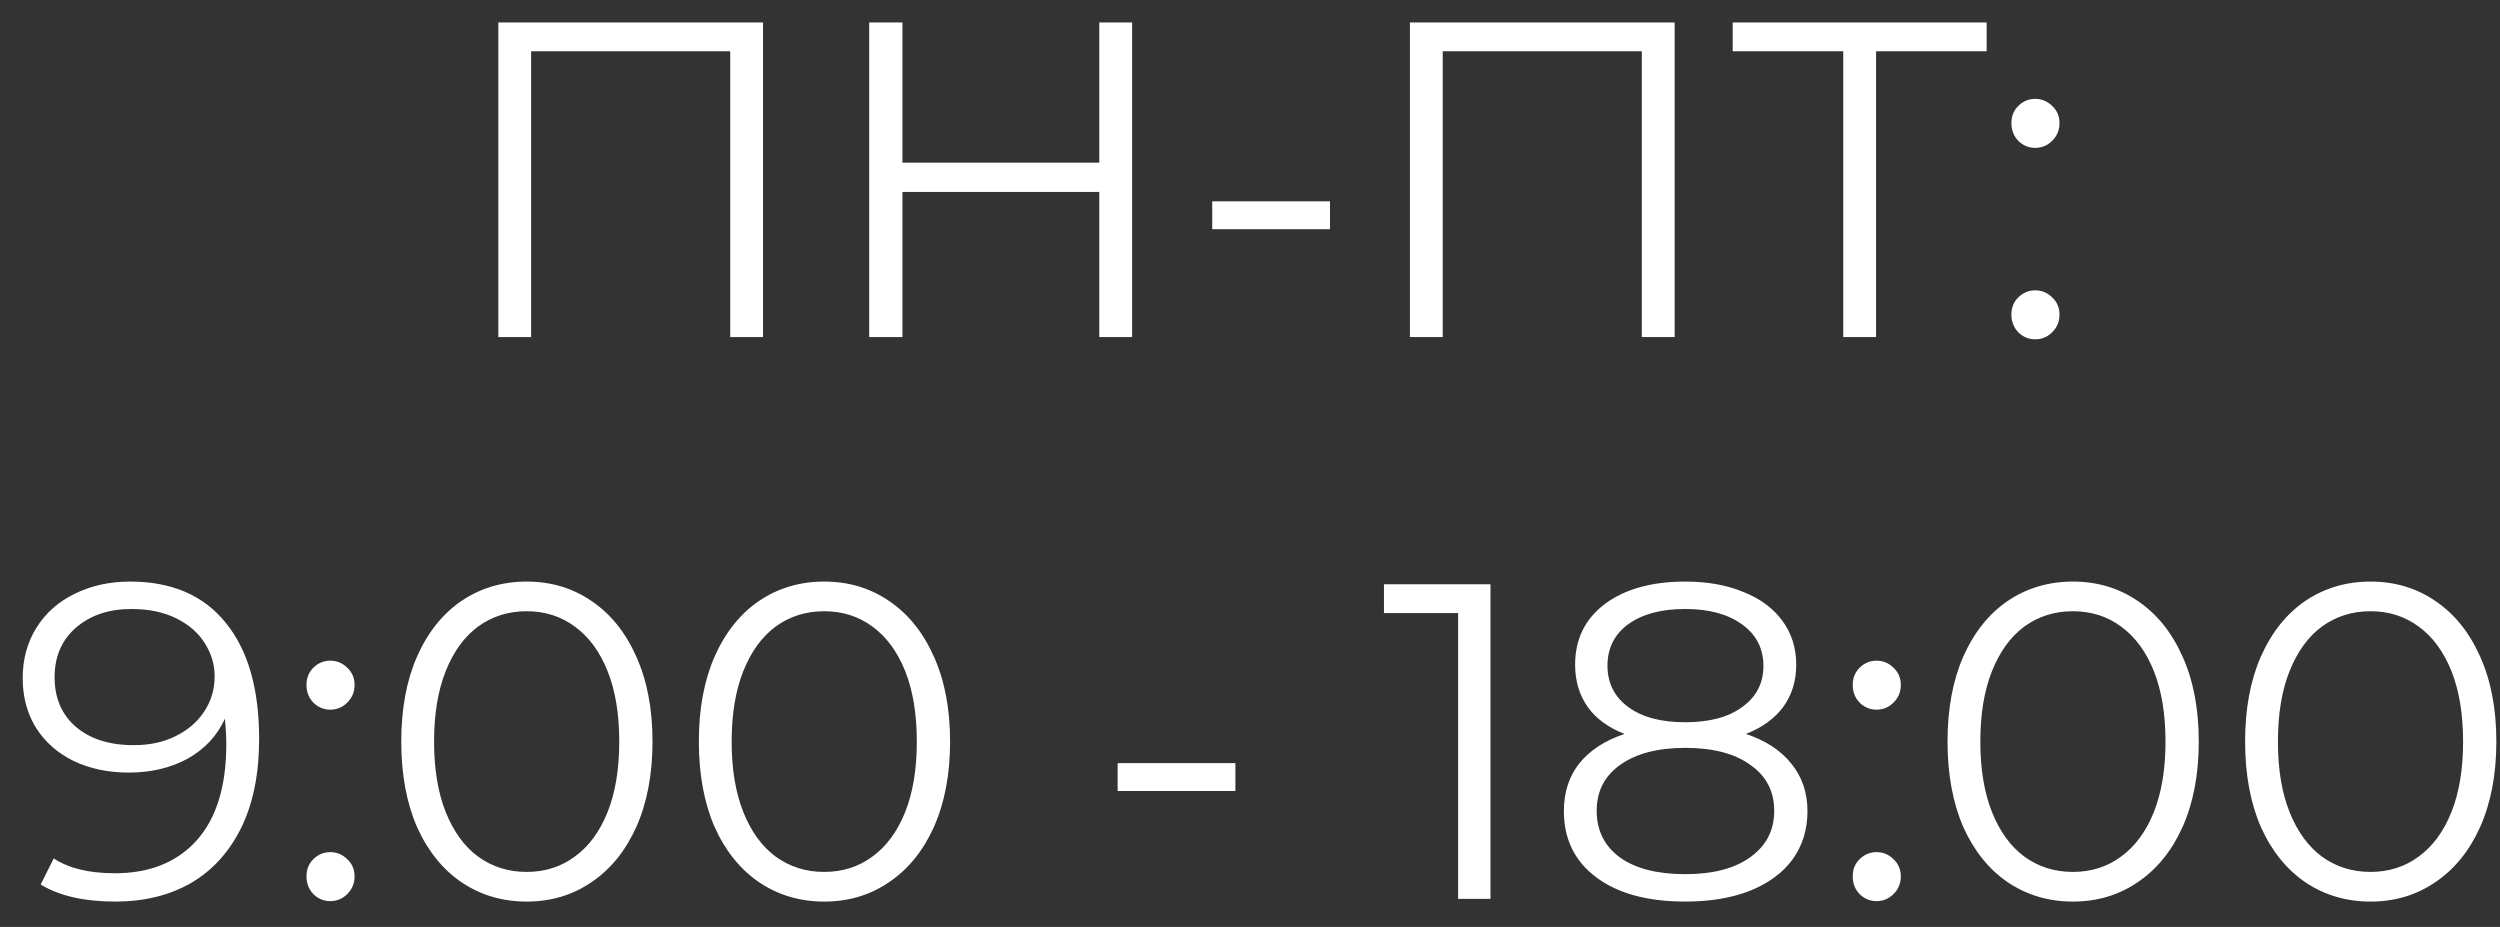 <svg width="89" height="33" viewBox="0 0 89 33" fill="none" xmlns="http://www.w3.org/2000/svg">
<rect x="0" y="0" width="89" height="33" fill="#333333" stroke="none"/>
<path d="M27.164 0.8V12H25.996V1.824H18.908V12H17.74V0.8H27.164ZM40.303 0.8V12H39.135V6.832H32.127V12H30.943V0.8H32.127V5.792H39.135V0.8H40.303ZM43.155 7.168H47.347V8.16H43.155V7.168ZM59.617 0.8V12H58.449V1.824H51.361V12H50.193V0.8H59.617ZM70.724 1.824H66.788V12H65.62V1.824H61.684V0.8H70.724V1.824ZM72.454 5.264C72.219 5.264 72.016 5.179 71.846 5.008C71.686 4.837 71.606 4.629 71.606 4.384C71.606 4.139 71.686 3.936 71.846 3.776C72.016 3.605 72.219 3.52 72.454 3.52C72.689 3.52 72.891 3.605 73.062 3.776C73.233 3.936 73.318 4.139 73.318 4.384C73.318 4.629 73.233 4.837 73.062 5.008C72.891 5.179 72.689 5.264 72.454 5.264ZM72.454 12.08C72.219 12.08 72.016 11.995 71.846 11.824C71.686 11.653 71.606 11.445 71.606 11.2C71.606 10.955 71.686 10.752 71.846 10.592C72.016 10.421 72.219 10.336 72.454 10.336C72.689 10.336 72.891 10.421 73.062 10.592C73.233 10.752 73.318 10.955 73.318 11.2C73.318 11.445 73.233 11.653 73.062 11.824C72.891 11.995 72.689 12.08 72.454 12.08ZM4.633 20.704C6.115 20.704 7.251 21.195 8.04 22.176C8.83 23.147 9.225 24.523 9.225 26.304C9.225 27.552 9.011 28.608 8.585 29.472C8.158 30.336 7.561 30.992 6.793 31.44C6.024 31.877 5.128 32.096 4.104 32.096C2.995 32.096 2.11 31.893 1.448 31.488L1.913 30.56C2.446 30.912 3.171 31.088 4.088 31.088C5.326 31.088 6.296 30.699 7 29.92C7.705 29.131 8.056 27.989 8.056 26.496C8.056 26.219 8.04 25.915 8.008 25.584C7.731 26.192 7.288 26.667 6.681 27.008C6.072 27.339 5.374 27.504 4.585 27.504C3.849 27.504 3.192 27.365 2.616 27.088C2.051 26.811 1.609 26.421 1.288 25.92C0.969 25.408 0.808 24.816 0.808 24.144C0.808 23.461 0.974 22.859 1.304 22.336C1.635 21.813 2.088 21.413 2.664 21.136C3.251 20.848 3.907 20.704 4.633 20.704ZM4.761 26.528C5.326 26.528 5.822 26.421 6.248 26.208C6.686 25.995 7.027 25.701 7.272 25.328C7.518 24.955 7.641 24.539 7.641 24.08C7.641 23.653 7.523 23.259 7.288 22.896C7.064 22.533 6.729 22.24 6.28 22.016C5.832 21.792 5.299 21.68 4.681 21.68C3.87 21.68 3.208 21.904 2.696 22.352C2.195 22.789 1.944 23.376 1.944 24.112C1.944 24.848 2.195 25.435 2.696 25.872C3.208 26.309 3.897 26.528 4.761 26.528ZM11.758 25.264C11.524 25.264 11.321 25.179 11.15 25.008C10.991 24.837 10.911 24.629 10.911 24.384C10.911 24.139 10.991 23.936 11.15 23.776C11.321 23.605 11.524 23.52 11.758 23.52C11.993 23.52 12.196 23.605 12.367 23.776C12.537 23.936 12.623 24.139 12.623 24.384C12.623 24.629 12.537 24.837 12.367 25.008C12.196 25.179 11.993 25.264 11.758 25.264ZM11.758 32.08C11.524 32.08 11.321 31.995 11.15 31.824C10.991 31.653 10.911 31.445 10.911 31.2C10.911 30.955 10.991 30.752 11.15 30.592C11.321 30.421 11.524 30.336 11.758 30.336C11.993 30.336 12.196 30.421 12.367 30.592C12.537 30.752 12.623 30.955 12.623 31.2C12.623 31.445 12.537 31.653 12.367 31.824C12.196 31.995 11.993 32.08 11.758 32.08ZM18.749 32.096C17.885 32.096 17.112 31.867 16.429 31.408C15.757 30.949 15.229 30.293 14.845 29.44C14.472 28.576 14.285 27.563 14.285 26.4C14.285 25.237 14.472 24.229 14.845 23.376C15.229 22.512 15.757 21.851 16.429 21.392C17.112 20.933 17.885 20.704 18.749 20.704C19.613 20.704 20.381 20.933 21.053 21.392C21.736 21.851 22.269 22.512 22.653 23.376C23.037 24.229 23.229 25.237 23.229 26.4C23.229 27.563 23.037 28.576 22.653 29.44C22.269 30.293 21.736 30.949 21.053 31.408C20.381 31.867 19.613 32.096 18.749 32.096ZM18.749 31.04C19.4 31.04 19.971 30.859 20.461 30.496C20.962 30.133 21.352 29.605 21.629 28.912C21.907 28.219 22.045 27.381 22.045 26.4C22.045 25.419 21.907 24.581 21.629 23.888C21.352 23.195 20.962 22.667 20.461 22.304C19.971 21.941 19.4 21.76 18.749 21.76C18.099 21.76 17.523 21.941 17.021 22.304C16.53 22.667 16.146 23.195 15.869 23.888C15.592 24.581 15.453 25.419 15.453 26.4C15.453 27.381 15.592 28.219 15.869 28.912C16.146 29.605 16.53 30.133 17.021 30.496C17.523 30.859 18.099 31.04 18.749 31.04ZM29.343 32.096C28.479 32.096 27.706 31.867 27.023 31.408C26.351 30.949 25.823 30.293 25.439 29.44C25.066 28.576 24.879 27.563 24.879 26.4C24.879 25.237 25.066 24.229 25.439 23.376C25.823 22.512 26.351 21.851 27.023 21.392C27.706 20.933 28.479 20.704 29.343 20.704C30.207 20.704 30.975 20.933 31.647 21.392C32.33 21.851 32.863 22.512 33.247 23.376C33.631 24.229 33.823 25.237 33.823 26.4C33.823 27.563 33.631 28.576 33.247 29.44C32.863 30.293 32.33 30.949 31.647 31.408C30.975 31.867 30.207 32.096 29.343 32.096ZM29.343 31.04C29.994 31.04 30.564 30.859 31.055 30.496C31.556 30.133 31.945 29.605 32.223 28.912C32.5 28.219 32.639 27.381 32.639 26.4C32.639 25.419 32.5 24.581 32.223 23.888C31.945 23.195 31.556 22.667 31.055 22.304C30.564 21.941 29.994 21.76 29.343 21.76C28.692 21.76 28.116 21.941 27.615 22.304C27.124 22.667 26.74 23.195 26.463 23.888C26.186 24.581 26.047 25.419 26.047 26.4C26.047 27.381 26.186 28.219 26.463 28.912C26.74 29.605 27.124 30.133 27.615 30.496C28.116 30.859 28.692 31.04 29.343 31.04ZM39.788 27.168H43.98V28.16H39.788V27.168ZM53.061 20.8V32H51.909V21.824H49.269V20.8H53.061ZM62.154 26.128C62.858 26.363 63.397 26.715 63.77 27.184C64.154 27.653 64.346 28.219 64.346 28.88C64.346 29.531 64.17 30.101 63.818 30.592C63.466 31.072 62.96 31.445 62.298 31.712C61.648 31.968 60.88 32.096 59.994 32.096C58.65 32.096 57.594 31.808 56.826 31.232C56.058 30.656 55.674 29.872 55.674 28.88C55.674 28.208 55.856 27.643 56.218 27.184C56.592 26.715 57.13 26.363 57.834 26.128C57.258 25.904 56.821 25.584 56.522 25.168C56.224 24.741 56.074 24.24 56.074 23.664C56.074 22.757 56.426 22.037 57.13 21.504C57.845 20.971 58.8 20.704 59.994 20.704C60.784 20.704 61.472 20.827 62.058 21.072C62.656 21.307 63.12 21.648 63.45 22.096C63.781 22.544 63.946 23.067 63.946 23.664C63.946 24.24 63.792 24.741 63.482 25.168C63.173 25.584 62.73 25.904 62.154 26.128ZM57.226 23.696C57.226 24.315 57.472 24.805 57.962 25.168C58.453 25.531 59.13 25.712 59.994 25.712C60.858 25.712 61.536 25.531 62.026 25.168C62.528 24.805 62.778 24.32 62.778 23.712C62.778 23.083 62.522 22.587 62.01 22.224C61.509 21.861 60.837 21.68 59.994 21.68C59.141 21.68 58.464 21.861 57.962 22.224C57.472 22.587 57.226 23.077 57.226 23.696ZM59.994 31.12C60.986 31.12 61.76 30.917 62.314 30.512C62.88 30.107 63.162 29.557 63.162 28.864C63.162 28.171 62.88 27.627 62.314 27.232C61.76 26.827 60.986 26.624 59.994 26.624C59.013 26.624 58.24 26.827 57.674 27.232C57.12 27.627 56.842 28.171 56.842 28.864C56.842 29.568 57.12 30.123 57.674 30.528C58.229 30.923 59.002 31.12 59.994 31.12ZM66.805 25.264C66.571 25.264 66.368 25.179 66.197 25.008C66.037 24.837 65.957 24.629 65.957 24.384C65.957 24.139 66.037 23.936 66.197 23.776C66.368 23.605 66.571 23.52 66.805 23.52C67.04 23.52 67.243 23.605 67.413 23.776C67.584 23.936 67.669 24.139 67.669 24.384C67.669 24.629 67.584 24.837 67.413 25.008C67.243 25.179 67.04 25.264 66.805 25.264ZM66.805 32.08C66.571 32.08 66.368 31.995 66.197 31.824C66.037 31.653 65.957 31.445 65.957 31.2C65.957 30.955 66.037 30.752 66.197 30.592C66.368 30.421 66.571 30.336 66.805 30.336C67.04 30.336 67.243 30.421 67.413 30.592C67.584 30.752 67.669 30.955 67.669 31.2C67.669 31.445 67.584 31.653 67.413 31.824C67.243 31.995 67.04 32.08 66.805 32.08ZM73.796 32.096C72.932 32.096 72.159 31.867 71.476 31.408C70.804 30.949 70.276 30.293 69.892 29.44C69.519 28.576 69.332 27.563 69.332 26.4C69.332 25.237 69.519 24.229 69.892 23.376C70.276 22.512 70.804 21.851 71.476 21.392C72.159 20.933 72.932 20.704 73.796 20.704C74.66 20.704 75.428 20.933 76.1 21.392C76.783 21.851 77.316 22.512 77.7 23.376C78.084 24.229 78.276 25.237 78.276 26.4C78.276 27.563 78.084 28.576 77.7 29.44C77.316 30.293 76.783 30.949 76.1 31.408C75.428 31.867 74.66 32.096 73.796 32.096ZM73.796 31.04C74.447 31.04 75.017 30.859 75.508 30.496C76.009 30.133 76.399 29.605 76.676 28.912C76.953 28.219 77.092 27.381 77.092 26.4C77.092 25.419 76.953 24.581 76.676 23.888C76.399 23.195 76.009 22.667 75.508 22.304C75.017 21.941 74.447 21.76 73.796 21.76C73.145 21.76 72.569 21.941 72.068 22.304C71.577 22.667 71.193 23.195 70.916 23.888C70.639 24.581 70.5 25.419 70.5 26.4C70.5 27.381 70.639 28.219 70.916 28.912C71.193 29.605 71.577 30.133 72.068 30.496C72.569 30.859 73.145 31.04 73.796 31.04ZM84.39 32.096C83.526 32.096 82.752 31.867 82.07 31.408C81.398 30.949 80.87 30.293 80.486 29.44C80.112 28.576 79.926 27.563 79.926 26.4C79.926 25.237 80.112 24.229 80.486 23.376C80.87 22.512 81.398 21.851 82.07 21.392C82.752 20.933 83.526 20.704 84.39 20.704C85.254 20.704 86.022 20.933 86.694 21.392C87.376 21.851 87.91 22.512 88.294 23.376C88.678 24.229 88.87 25.237 88.87 26.4C88.87 27.563 88.678 28.576 88.294 29.44C87.91 30.293 87.376 30.949 86.694 31.408C86.022 31.867 85.254 32.096 84.39 32.096ZM84.39 31.04C85.04 31.04 85.611 30.859 86.102 30.496C86.603 30.133 86.992 29.605 87.27 28.912C87.547 28.219 87.686 27.381 87.686 26.4C87.686 25.419 87.547 24.581 87.27 23.888C86.992 23.195 86.603 22.667 86.102 22.304C85.611 21.941 85.04 21.76 84.39 21.76C83.739 21.76 83.163 21.941 82.662 22.304C82.171 22.667 81.787 23.195 81.51 23.888C81.232 24.581 81.094 25.419 81.094 26.4C81.094 27.381 81.232 28.219 81.51 28.912C81.787 29.605 82.171 30.133 82.662 30.496C83.163 30.859 83.739 31.04 84.39 31.04Z" fill="white"/>
</svg>
